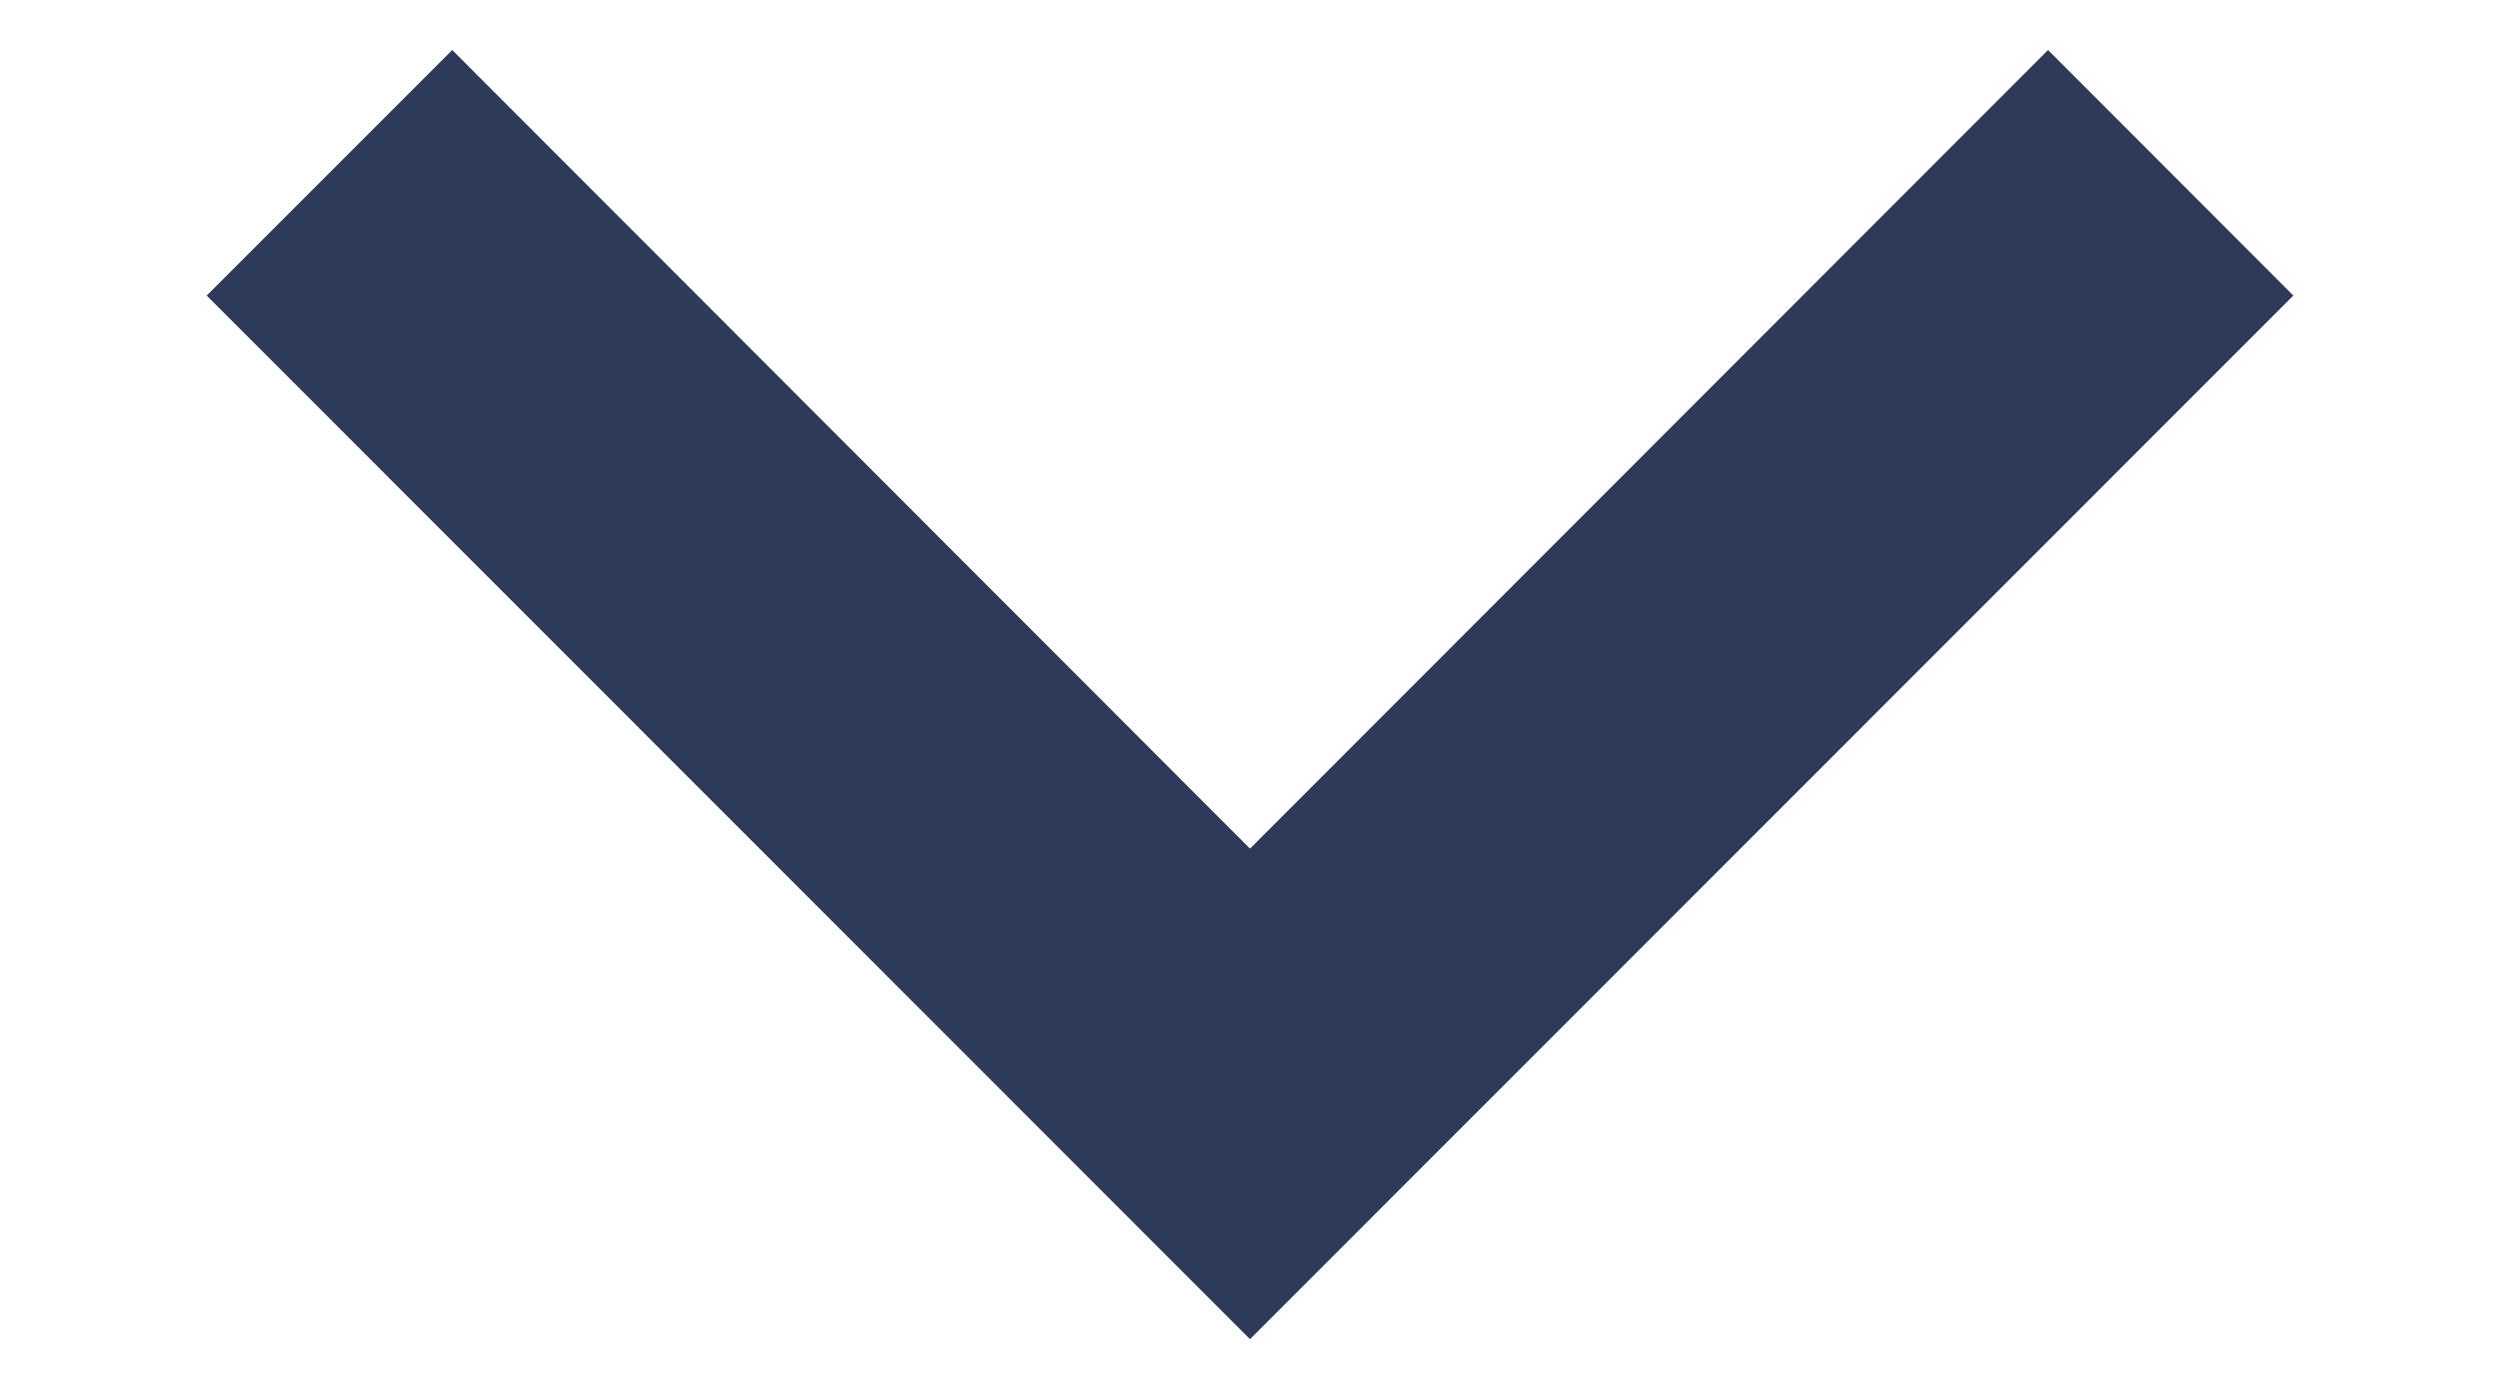 <svg width="9" height="5" viewBox="0 0 9 5" fill="none" xmlns="http://www.w3.org/2000/svg">
<path d="M4.5 4.821L8.256 1.064L7.373 0.18L4.5 3.055L1.628 0.18L0.744 1.064L4.5 4.821Z" fill="#2E3A59"/>
</svg>
